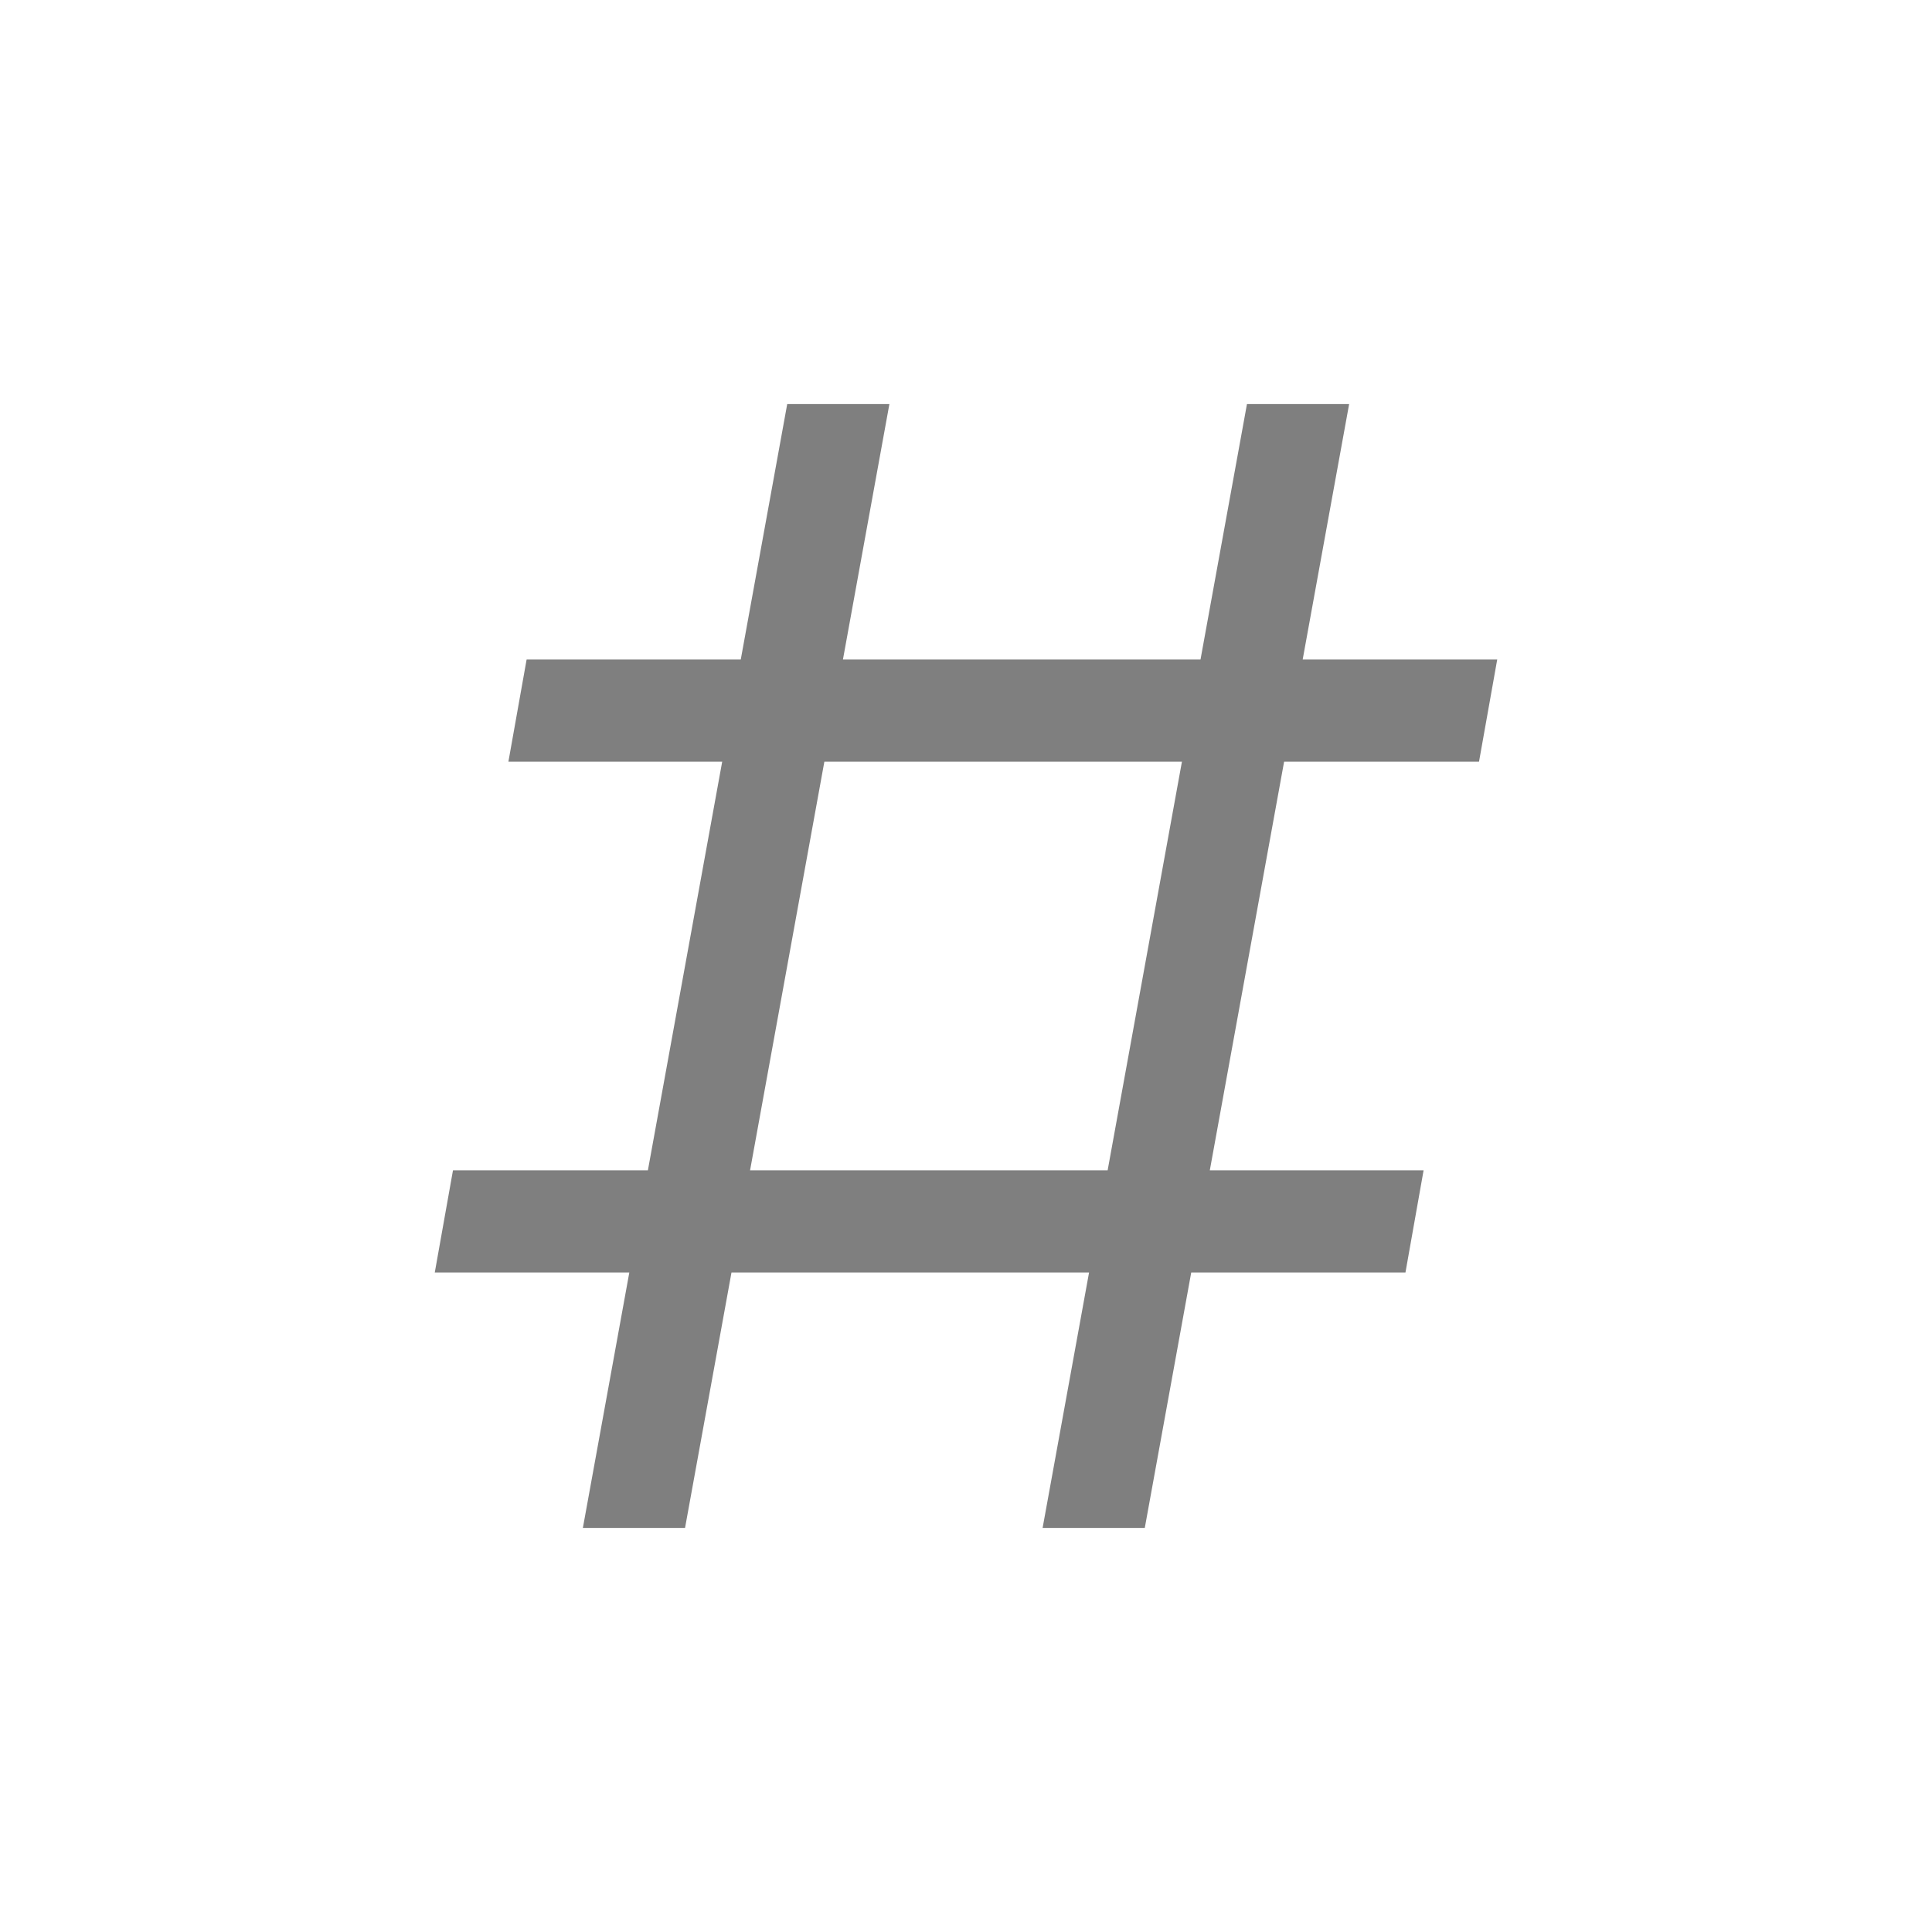<svg width="26" height="26" viewBox="0 0 26 26" fill="none" xmlns="http://www.w3.org/2000/svg">
<path fill-rule="evenodd" clip-rule="evenodd" d="M10.594 5.438L9.969 8.875L7.087 8.875L6.842 10.25H9.719L8.719 15.75H6.096L5.851 17.125H8.469L7.844 20.562H9.219L9.844 17.125L14.656 17.125L14.031 20.562H15.406L16.031 17.125H18.914L19.158 15.75H16.281L17.281 10.25H19.904L20.149 8.875L17.531 8.875L18.156 5.438H16.781L16.156 8.875L11.344 8.875L11.969 5.438H10.594ZM14.906 15.75L15.906 10.25H11.094L10.094 15.75L14.906 15.75Z" fill="black" fill-opacity="0.5"/>
</svg>
